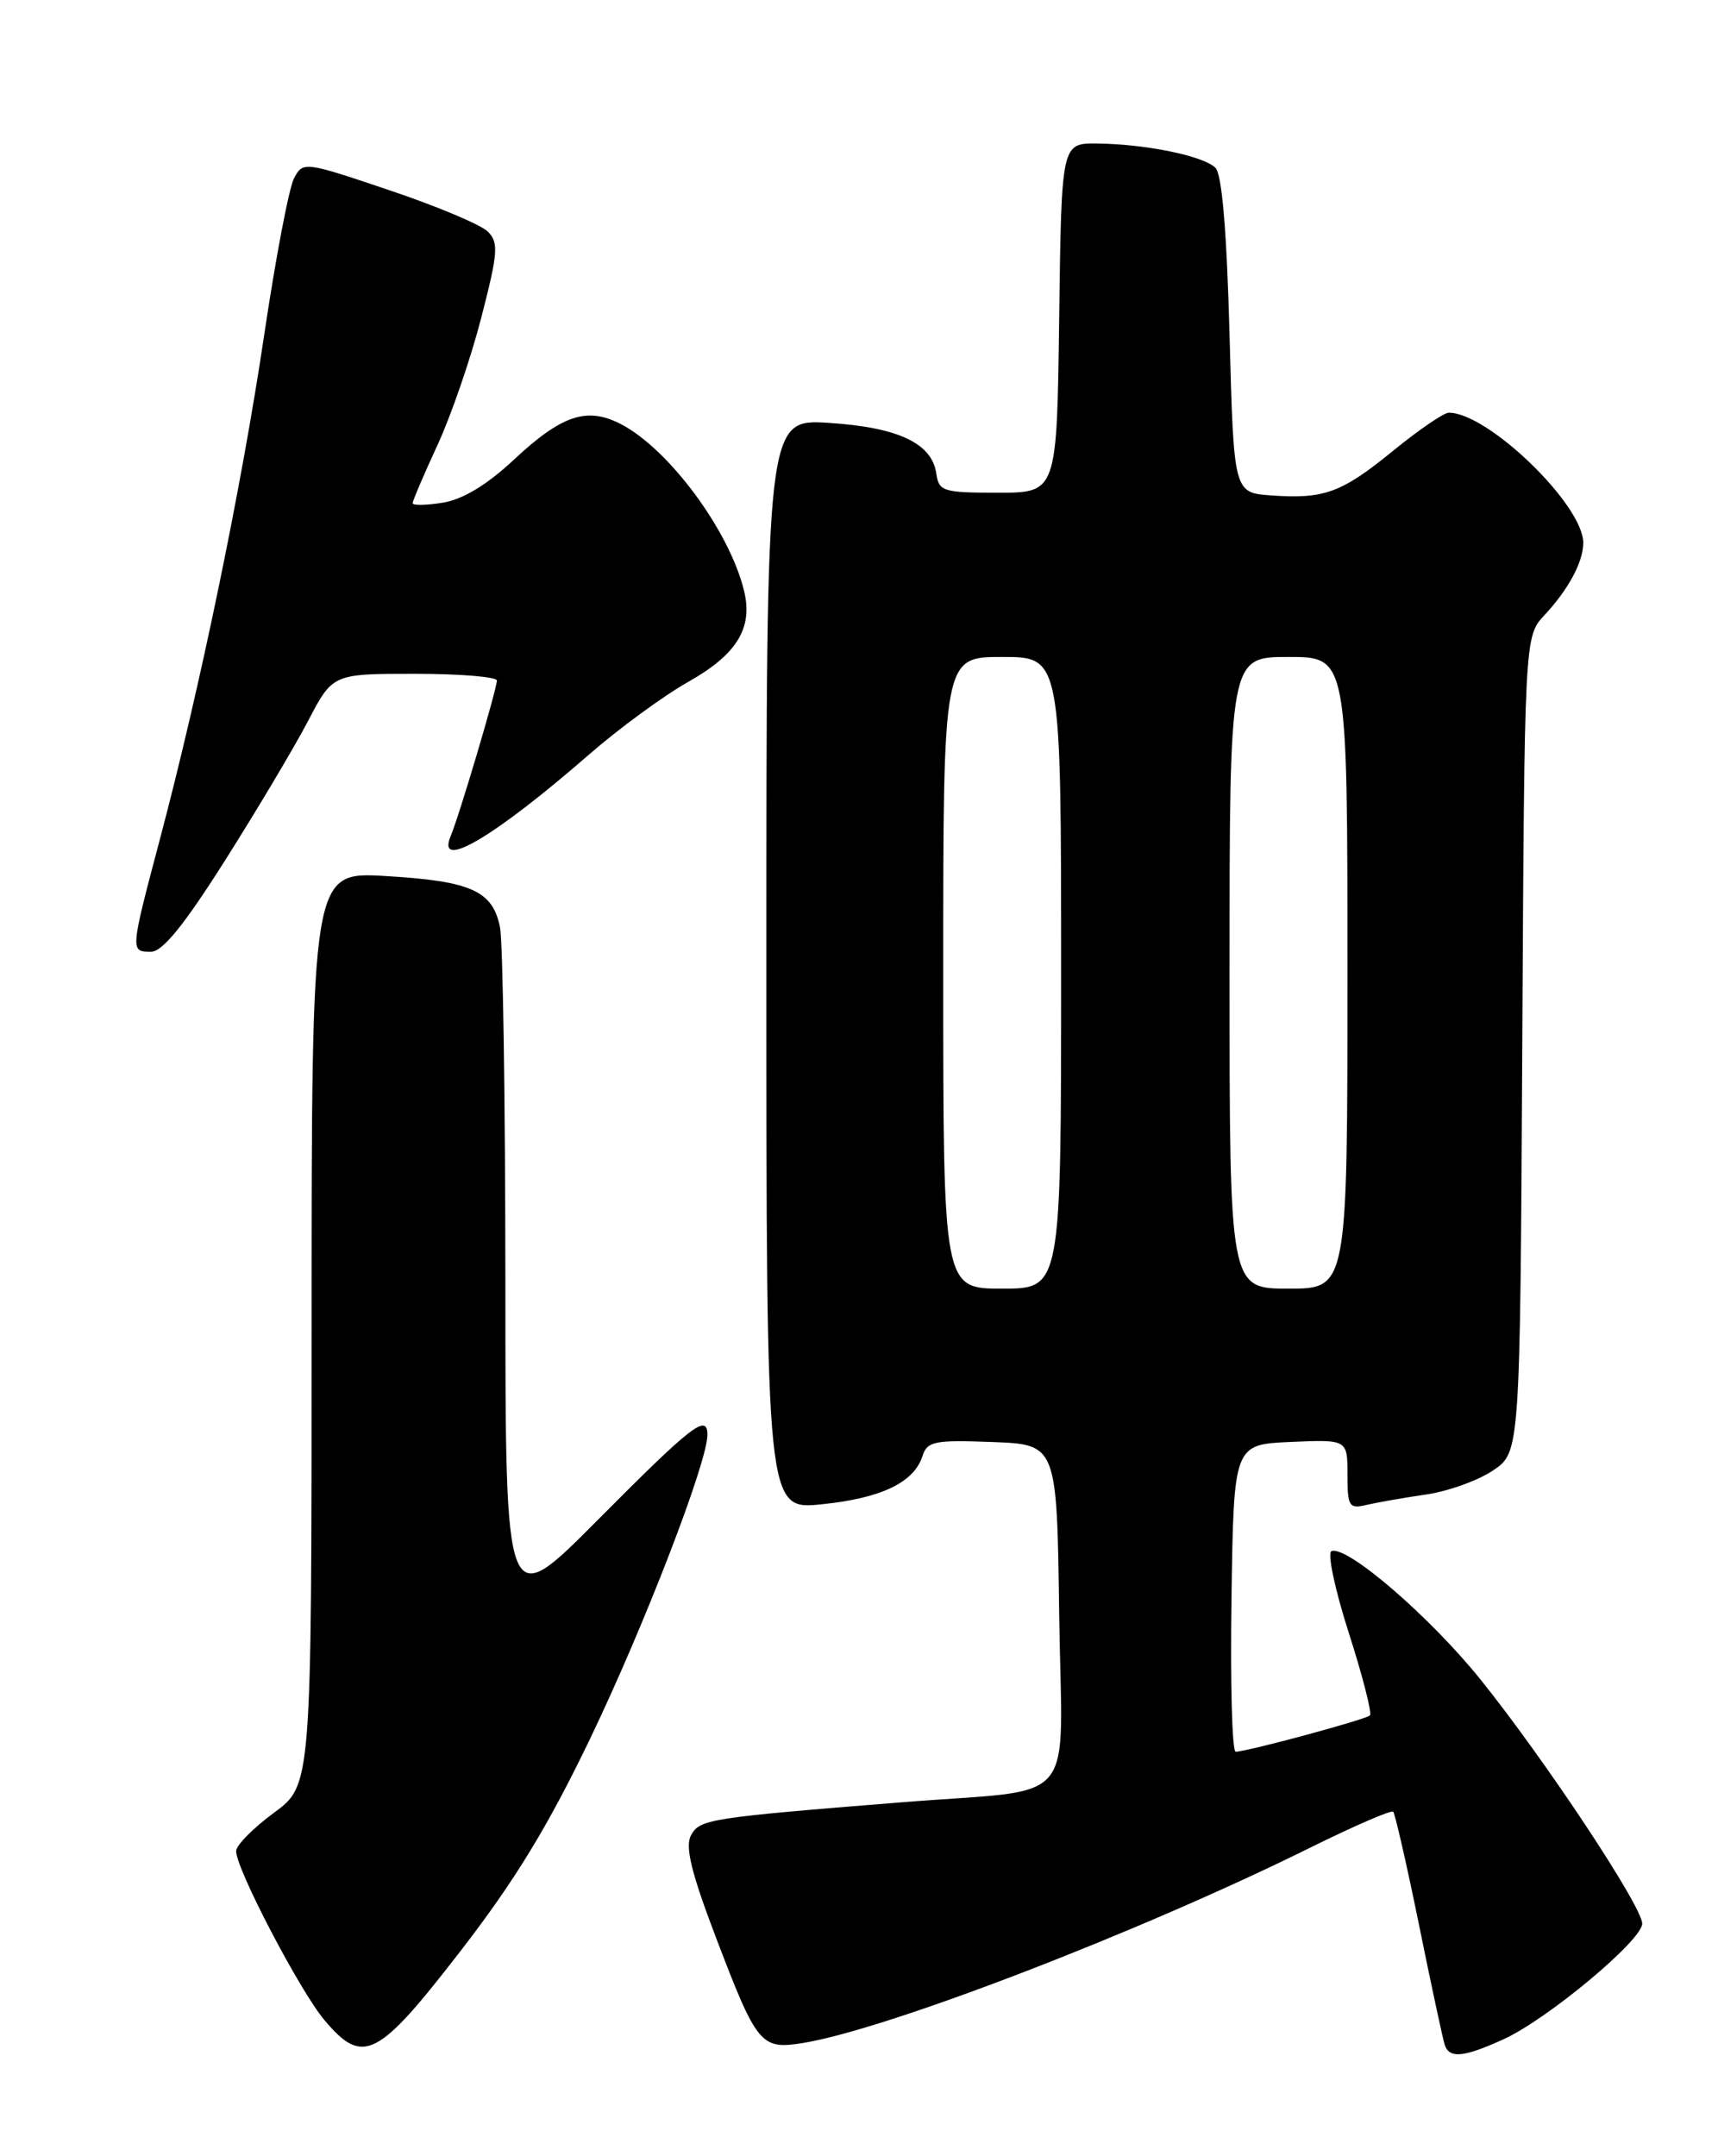 <?xml version="1.0" encoding="UTF-8" standalone="no"?>
<!DOCTYPE svg PUBLIC "-//W3C//DTD SVG 1.1//EN" "http://www.w3.org/Graphics/SVG/1.1/DTD/svg11.dtd" >
<svg xmlns="http://www.w3.org/2000/svg" xmlns:xlink="http://www.w3.org/1999/xlink" version="1.1" viewBox="0 0 204 256">
 <g >
 <path fill="currentColor"
d=" M 178.51 242.13 C 183.72 239.77 195.00 230.37 195.00 228.39 C 195.00 226.35 183.46 208.94 175.82 199.43 C 169.81 191.96 159.98 183.48 158.11 184.16 C 157.58 184.34 158.50 188.70 160.15 193.84 C 161.80 198.98 162.93 203.40 162.67 203.67 C 162.18 204.16 148.16 207.95 146.73 207.98 C 146.30 207.99 146.08 199.79 146.23 189.75 C 146.50 171.50 146.50 171.50 153.25 171.20 C 160.00 170.91 160.00 170.91 160.00 175.06 C 160.00 178.86 160.19 179.17 162.25 178.68 C 163.49 178.39 166.65 177.83 169.28 177.45 C 171.90 177.08 175.50 175.79 177.28 174.59 C 180.50 172.42 180.50 172.42 180.76 124.00 C 181.02 75.59 181.02 75.59 183.39 73.04 C 186.26 69.96 188.00 66.71 188.00 64.45 C 188.00 59.94 176.69 49.00 172.03 49.00 C 171.45 49.00 168.49 51.02 165.46 53.49 C 159.28 58.53 157.25 59.27 150.92 58.82 C 146.50 58.50 146.50 58.50 146.00 39.80 C 145.67 27.47 145.10 20.70 144.33 19.93 C 142.91 18.51 136.04 17.10 130.27 17.04 C 126.04 17.00 126.04 17.00 125.77 37.75 C 125.50 58.50 125.50 58.50 118.50 58.50 C 111.98 58.50 111.48 58.34 111.18 56.23 C 110.67 52.63 106.66 50.74 98.44 50.21 C 91.00 49.74 91.00 49.74 91.00 114.51 C 91.00 179.28 91.00 179.28 97.59 178.60 C 104.65 177.88 108.54 176.01 109.54 172.87 C 110.10 171.12 110.96 170.95 117.83 171.21 C 125.50 171.50 125.50 171.50 125.77 191.63 C 126.09 215.09 128.46 212.26 107.00 213.99 C 84.09 215.83 83.07 215.99 82.04 217.93 C 81.33 219.25 82.10 222.39 84.97 229.92 C 89.88 242.81 90.33 243.36 95.30 242.57 C 105.29 240.97 135.40 229.38 155.76 219.28 C 160.86 216.76 165.21 214.88 165.43 215.10 C 165.65 215.32 167.03 221.35 168.49 228.50 C 169.94 235.65 171.32 242.06 171.54 242.75 C 172.08 244.44 173.76 244.29 178.51 242.13 Z  M 54.60 231.75 C 61.08 223.38 65.03 216.91 70.04 206.50 C 76.45 193.18 84.00 173.63 84.00 170.36 C 84.00 167.77 82.18 169.19 70.91 180.53 C 60.01 191.50 60.01 191.50 60.01 152.37 C 60.00 130.86 59.72 111.83 59.37 110.09 C 58.50 105.75 55.94 104.61 45.75 104.01 C 37.00 103.50 37.00 103.50 37.00 157.72 C 37.00 211.94 37.00 211.94 32.54 215.22 C 30.09 217.02 28.06 219.07 28.04 219.77 C 27.98 221.78 35.59 236.36 38.52 239.84 C 43.09 245.27 44.82 244.40 54.60 231.75 Z  M 26.74 102.13 C 30.52 96.16 34.94 88.73 36.56 85.64 C 39.50 80.00 39.50 80.00 49.25 80.00 C 54.61 80.00 59.00 80.36 59.00 80.80 C 59.00 81.80 54.53 96.86 53.52 99.25 C 51.74 103.49 58.65 99.42 69.94 89.59 C 73.48 86.50 78.78 82.62 81.72 80.96 C 87.49 77.71 89.42 74.58 88.36 70.18 C 86.65 63.07 79.45 53.32 73.72 50.35 C 69.69 48.27 66.70 49.27 61.01 54.59 C 57.82 57.57 54.97 59.29 52.60 59.68 C 50.62 60.00 49.00 60.03 49.00 59.74 C 49.00 59.46 50.32 56.36 51.94 52.86 C 53.56 49.36 55.90 42.56 57.14 37.74 C 59.14 30.00 59.23 28.81 57.93 27.50 C 57.11 26.68 51.85 24.47 46.22 22.58 C 36.15 19.18 35.98 19.16 34.92 21.15 C 34.32 22.27 32.72 30.68 31.36 39.84 C 28.69 57.81 23.73 81.78 18.97 99.70 C 15.46 112.95 15.45 113.00 17.93 113.00 C 19.30 113.00 21.87 109.83 26.74 102.13 Z  M 112.00 115.50 C 112.00 78.00 112.00 78.00 119.00 78.00 C 126.00 78.00 126.00 78.00 126.00 115.50 C 126.00 153.00 126.00 153.00 119.00 153.00 C 112.00 153.00 112.00 153.00 112.00 115.50 Z  M 146.00 115.50 C 146.00 78.00 146.00 78.00 153.00 78.00 C 160.00 78.00 160.00 78.00 160.00 115.50 C 160.00 153.00 160.00 153.00 153.00 153.00 C 146.00 153.00 146.00 153.00 146.00 115.50 Z "/>
</g>
</svg>